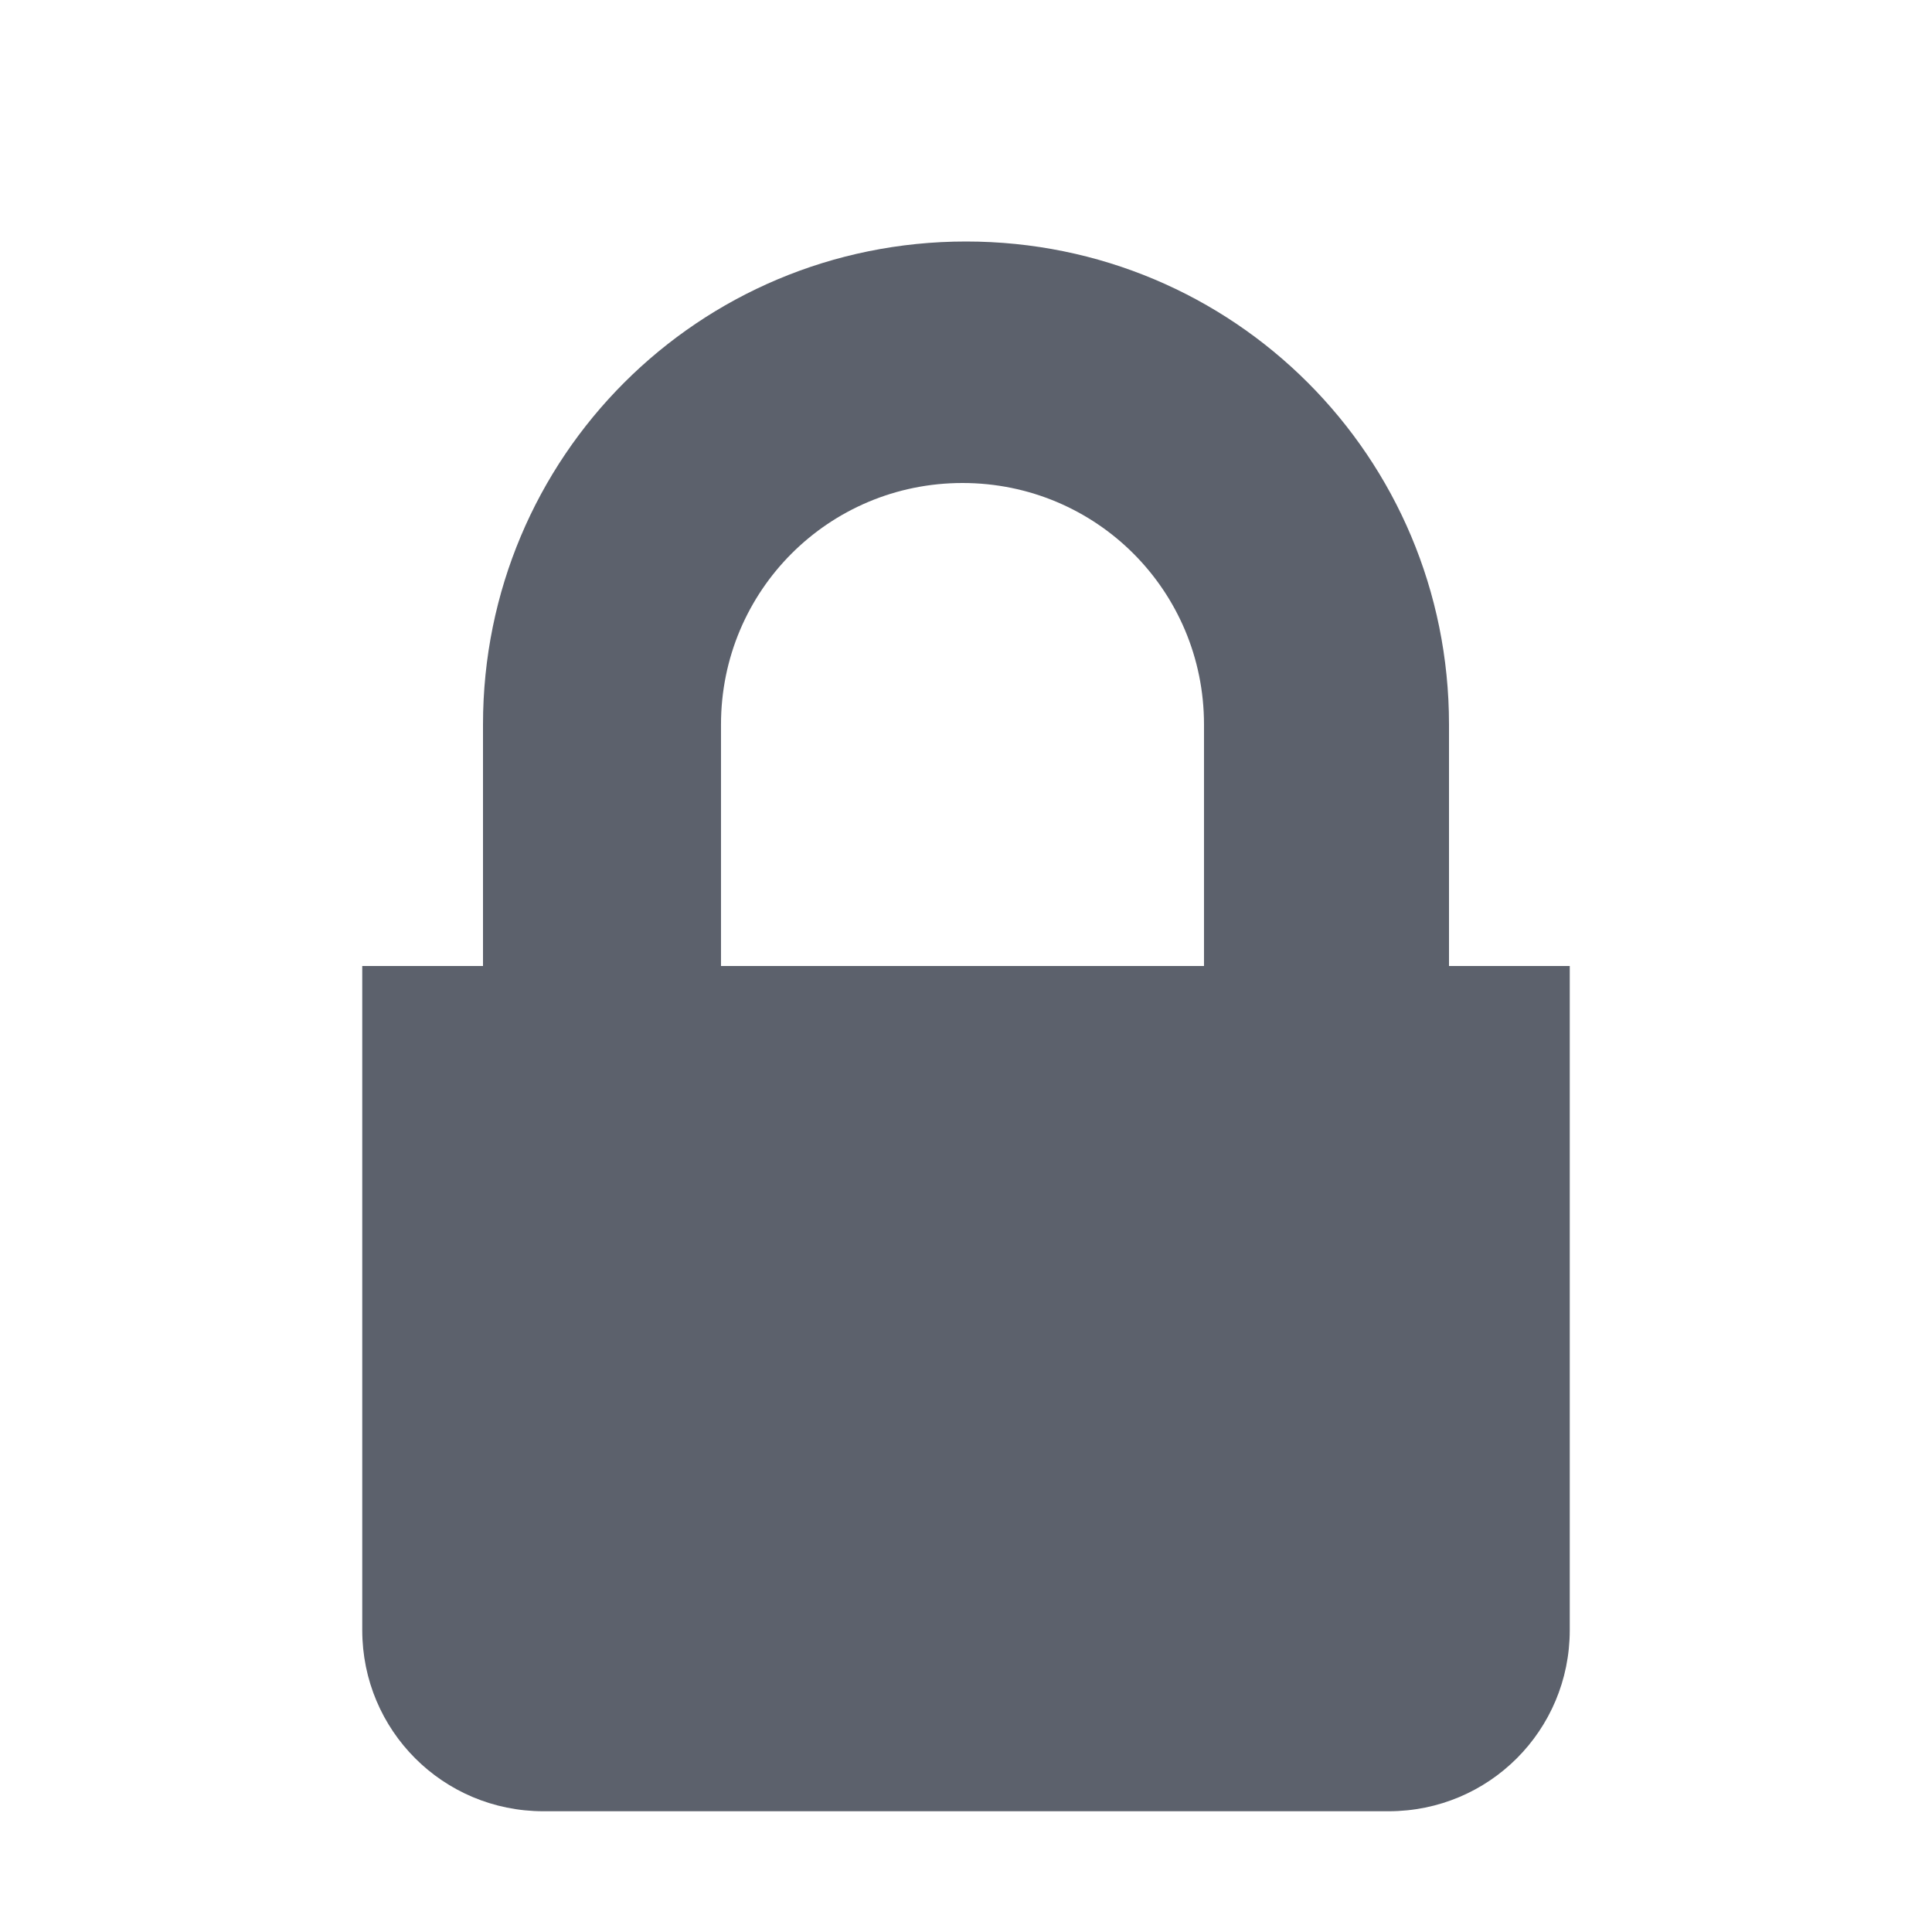 <svg version="1.1" viewBox="0 0 16 16" xmlns="http://www.w3.org/2000/svg">
  <defs>
   <style id="current-color-scheme" type="text/css">
   .ColorScheme-Text { color:#5c616c; } .ColorScheme-Highlight { color:#5294e2; }
  </style>
 </defs>
    <g transform="translate(0,-1036.362)">
        <path transform="translate(0,1036.362)" d="m8 2c-2.216 0-4 1.784-4 4v2h-1v3.691 1.809c0 0.831 0.669 1.5 1.5 1.5h7c0.831 0 1.5-0.669 1.5-1.5v-4-1.5h-1v-2c0-2.216-1.784-4-4-4zm-0.029 2c1.108 0 2 0.892 2 2v2h-4v-2c0-1.108 0.892-2 2-2z" color-rendering="auto" class="ColorScheme-Text" fill="currentColor" image-rendering="auto" shape-rendering="auto" solid-color="#000000" style="filter-blend-mode:normal;filter-gaussianBlur-deviation:0;isolation:auto;mix-blend-mode:normal"/>
    </g>
</svg>
